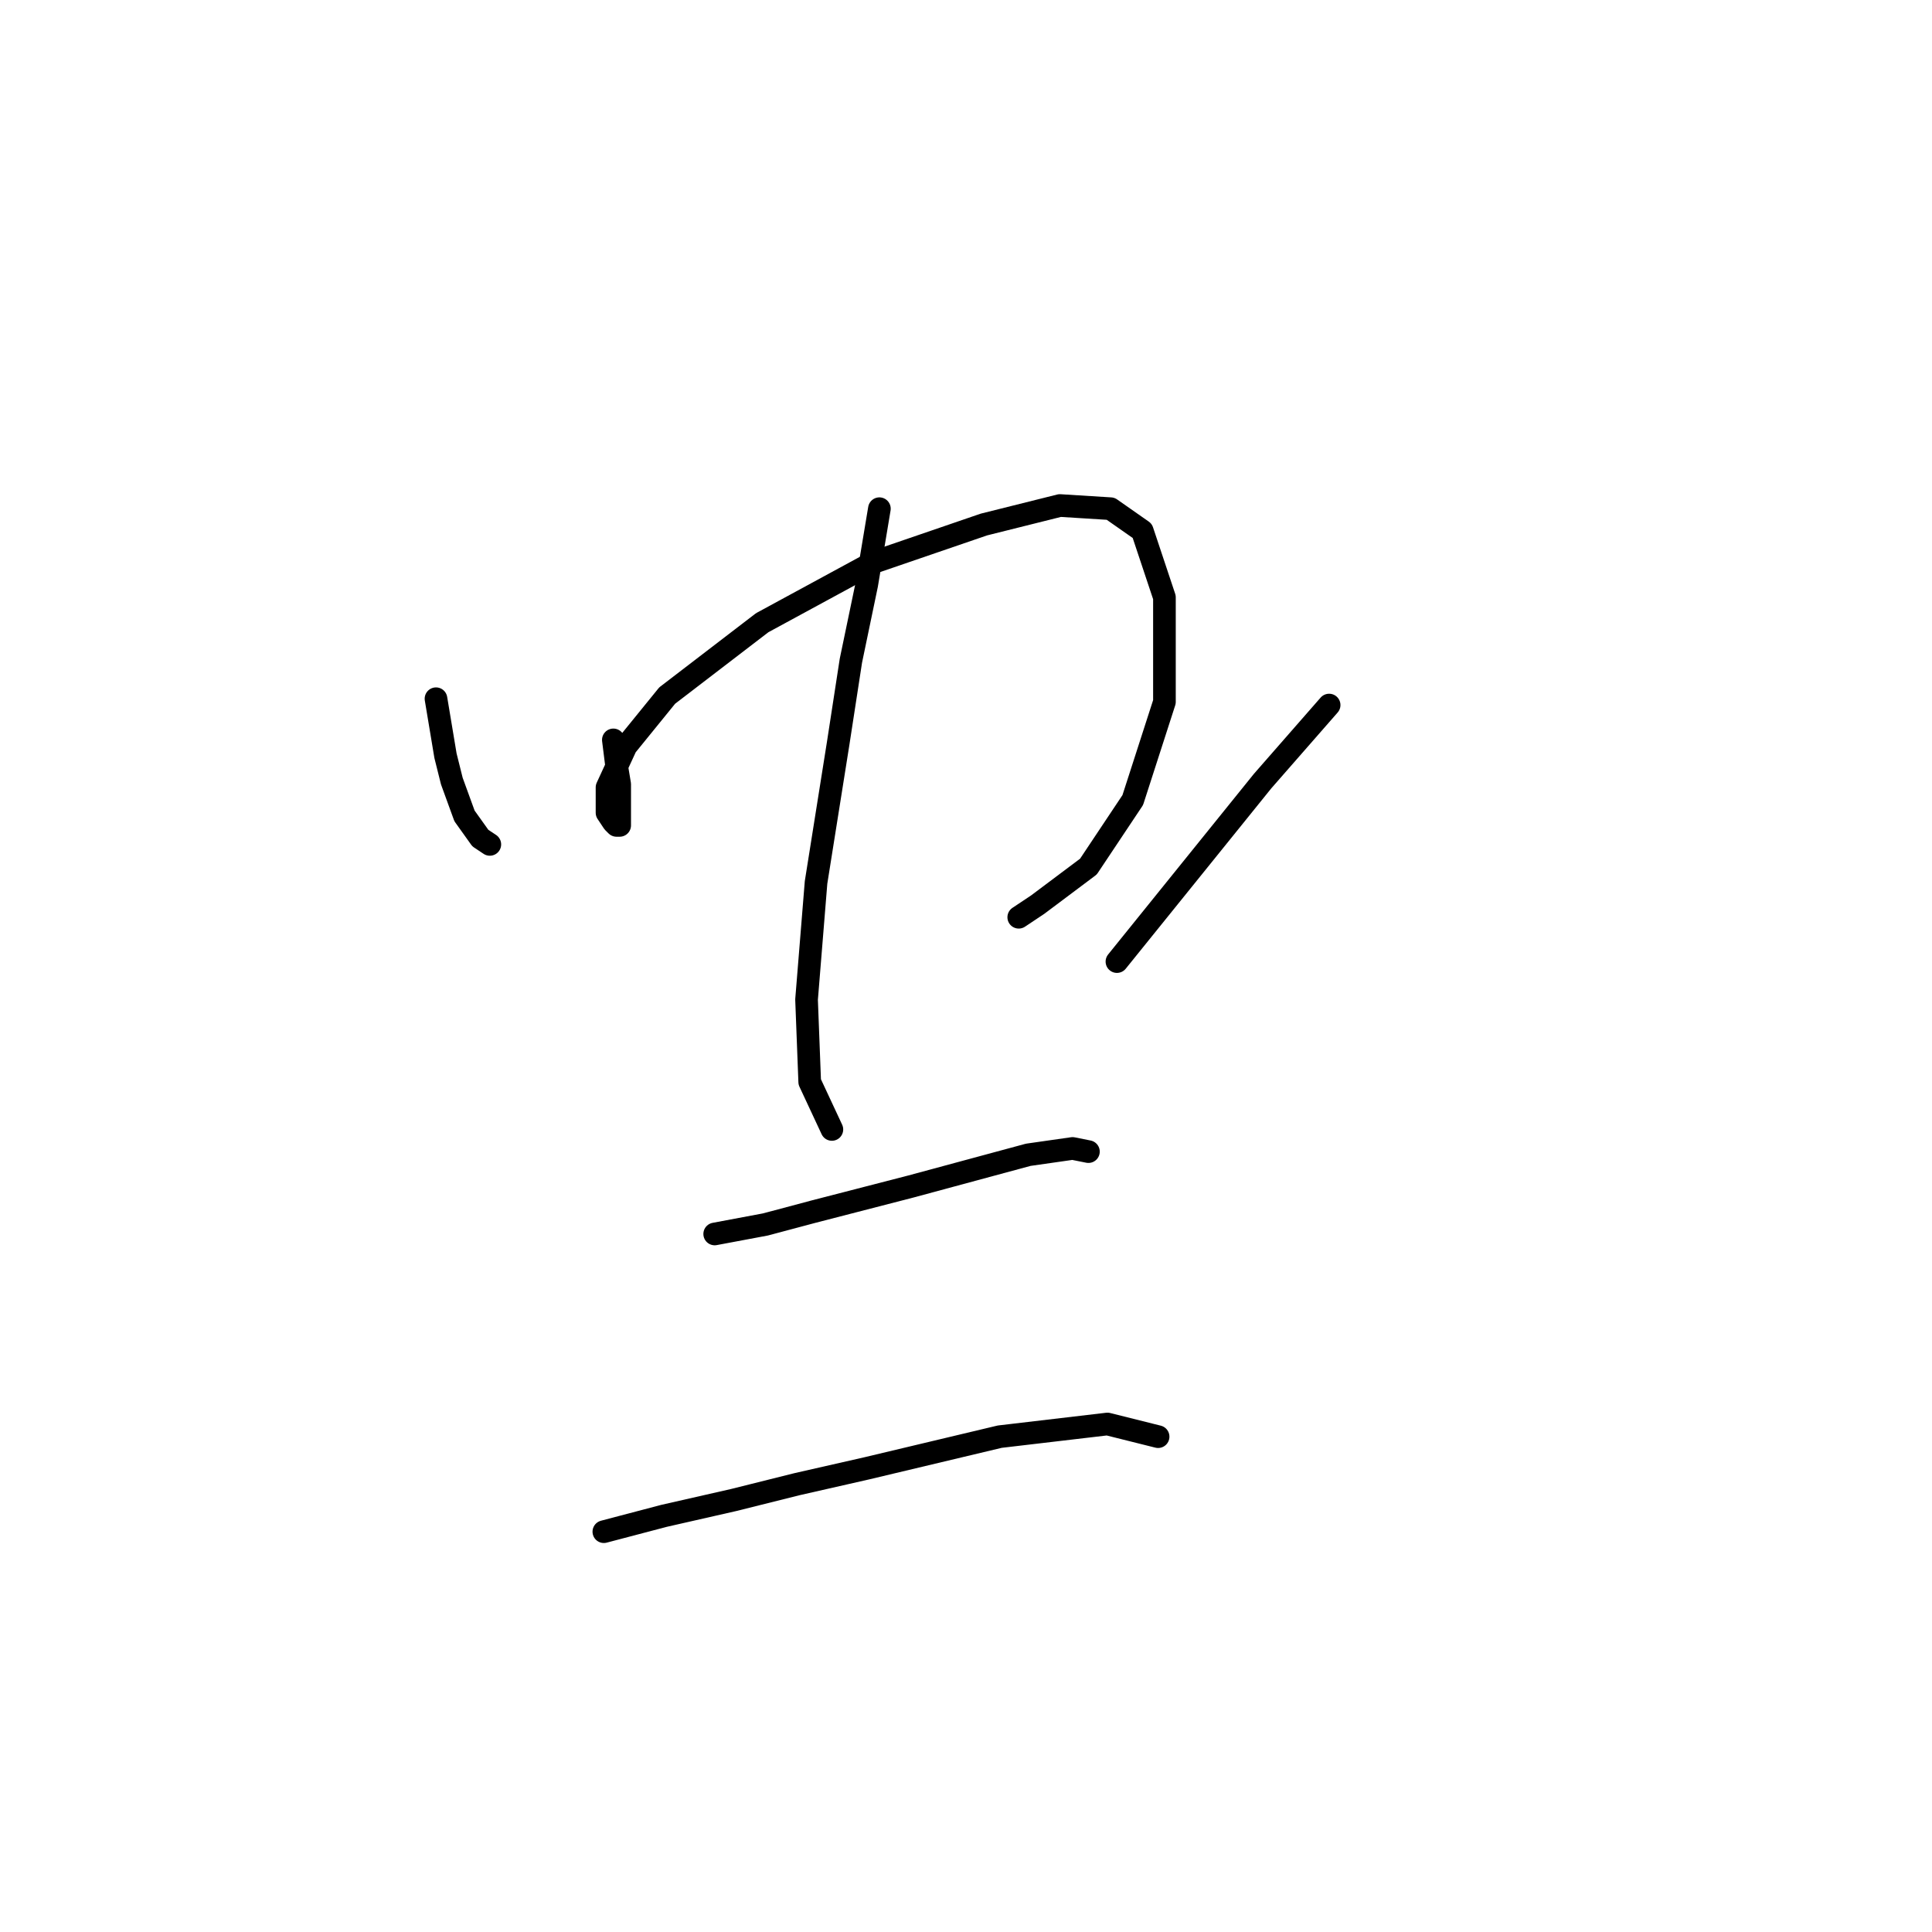 <?xml version="1.0" standalone="no"?>
    <svg width="256" height="256" xmlns="http://www.w3.org/2000/svg" version="1.1">
    <polyline stroke="black" stroke-width="3" stroke-linecap="round" fill="transparent" stroke-linejoin="round" points="57.771 92.584 59.03 100.138 59.869 103.495 61.548 108.111 63.646 111.049 64.905 111.888 64.905 111.888 " />
        <polyline stroke="black" stroke-width="3" stroke-linecap="round" fill="transparent" stroke-linejoin="round" points="81.272 98.039 81.692 101.397 82.111 103.915 82.111 107.692 82.111 109.37 81.692 109.37 81.272 108.951 80.433 107.692 80.433 104.334 82.951 98.879 88.406 92.164 100.996 82.512 115.685 74.538 130.373 69.502 140.445 66.984 147.16 67.404 151.356 70.341 154.294 79.154 154.294 93.003 150.097 106.013 144.222 114.826 137.507 119.862 134.989 121.541 134.989 121.541 " />
        <polyline stroke="black" stroke-width="3" stroke-linecap="round" fill="transparent" stroke-linejoin="round" points="116.524 67.404 114.845 77.476 112.747 87.548 111.068 98.459 108.131 116.924 106.872 132.452 107.291 143.363 110.229 149.658 110.229 149.658 " />
        <polyline stroke="black" stroke-width="3" stroke-linecap="round" fill="transparent" stroke-linejoin="round" points="176.117 93.423 167.304 103.495 147.999 127.416 147.999 127.416 " />
        <polyline stroke="black" stroke-width="3" stroke-linecap="round" fill="transparent" stroke-linejoin="round" points="94.701 163.507 101.416 162.248 107.711 160.57 120.721 157.212 136.248 153.016 142.124 152.176 144.222 152.596 144.222 152.596 " />
        <polyline stroke="black" stroke-width="3" stroke-linecap="round" fill="transparent" stroke-linejoin="round" points="80.013 202.956 87.987 200.858 97.219 198.759 105.613 196.661 114.845 194.563 132.471 190.366 146.74 188.687 153.455 190.366 153.455 190.366 " />
        </svg>